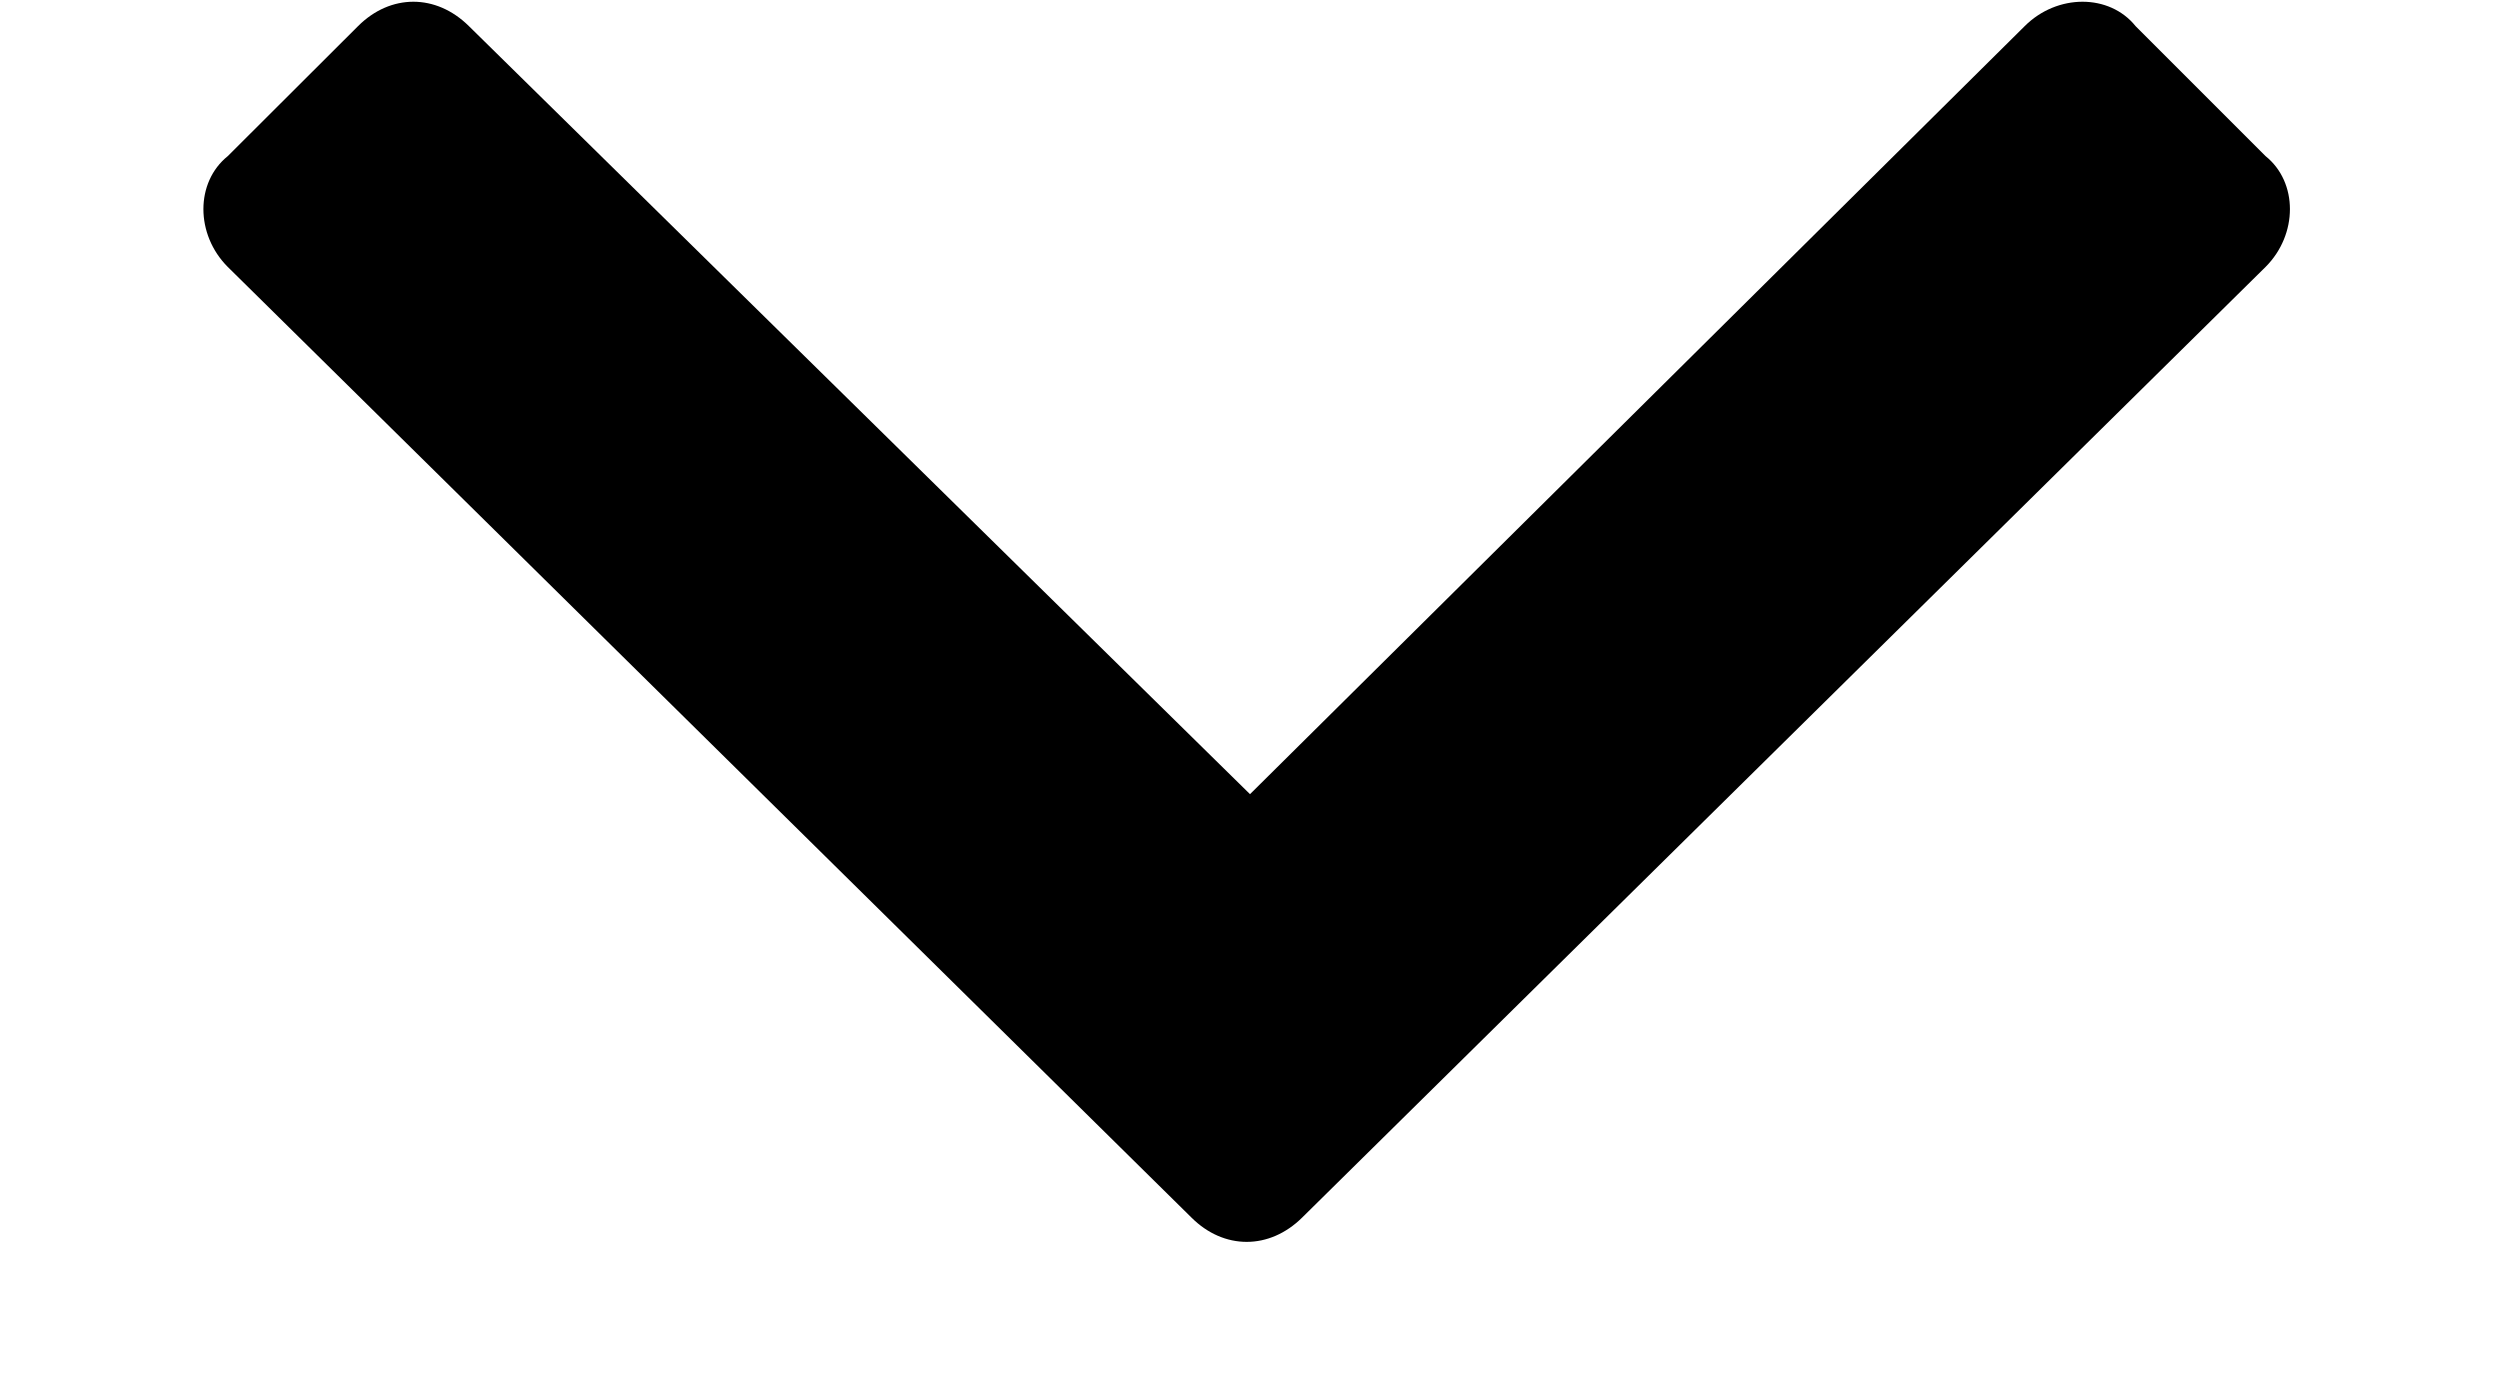 <svg width="9" height="5" viewBox="0 0 9 5" fill="none" xmlns="http://www.w3.org/2000/svg">
<path d="M4.289 4.383C4.406 4.5 4.57 4.5 4.688 4.383L8.156 0.961C8.273 0.844 8.273 0.656 8.156 0.562L7.688 0.094C7.594 -0.023 7.406 -0.023 7.289 0.094L4.5 2.859L1.688 0.094C1.57 -0.023 1.406 -0.023 1.289 0.094L0.82 0.562C0.703 0.656 0.703 0.844 0.82 0.961L4.289 4.383Z" fill="black"/>
</svg>
